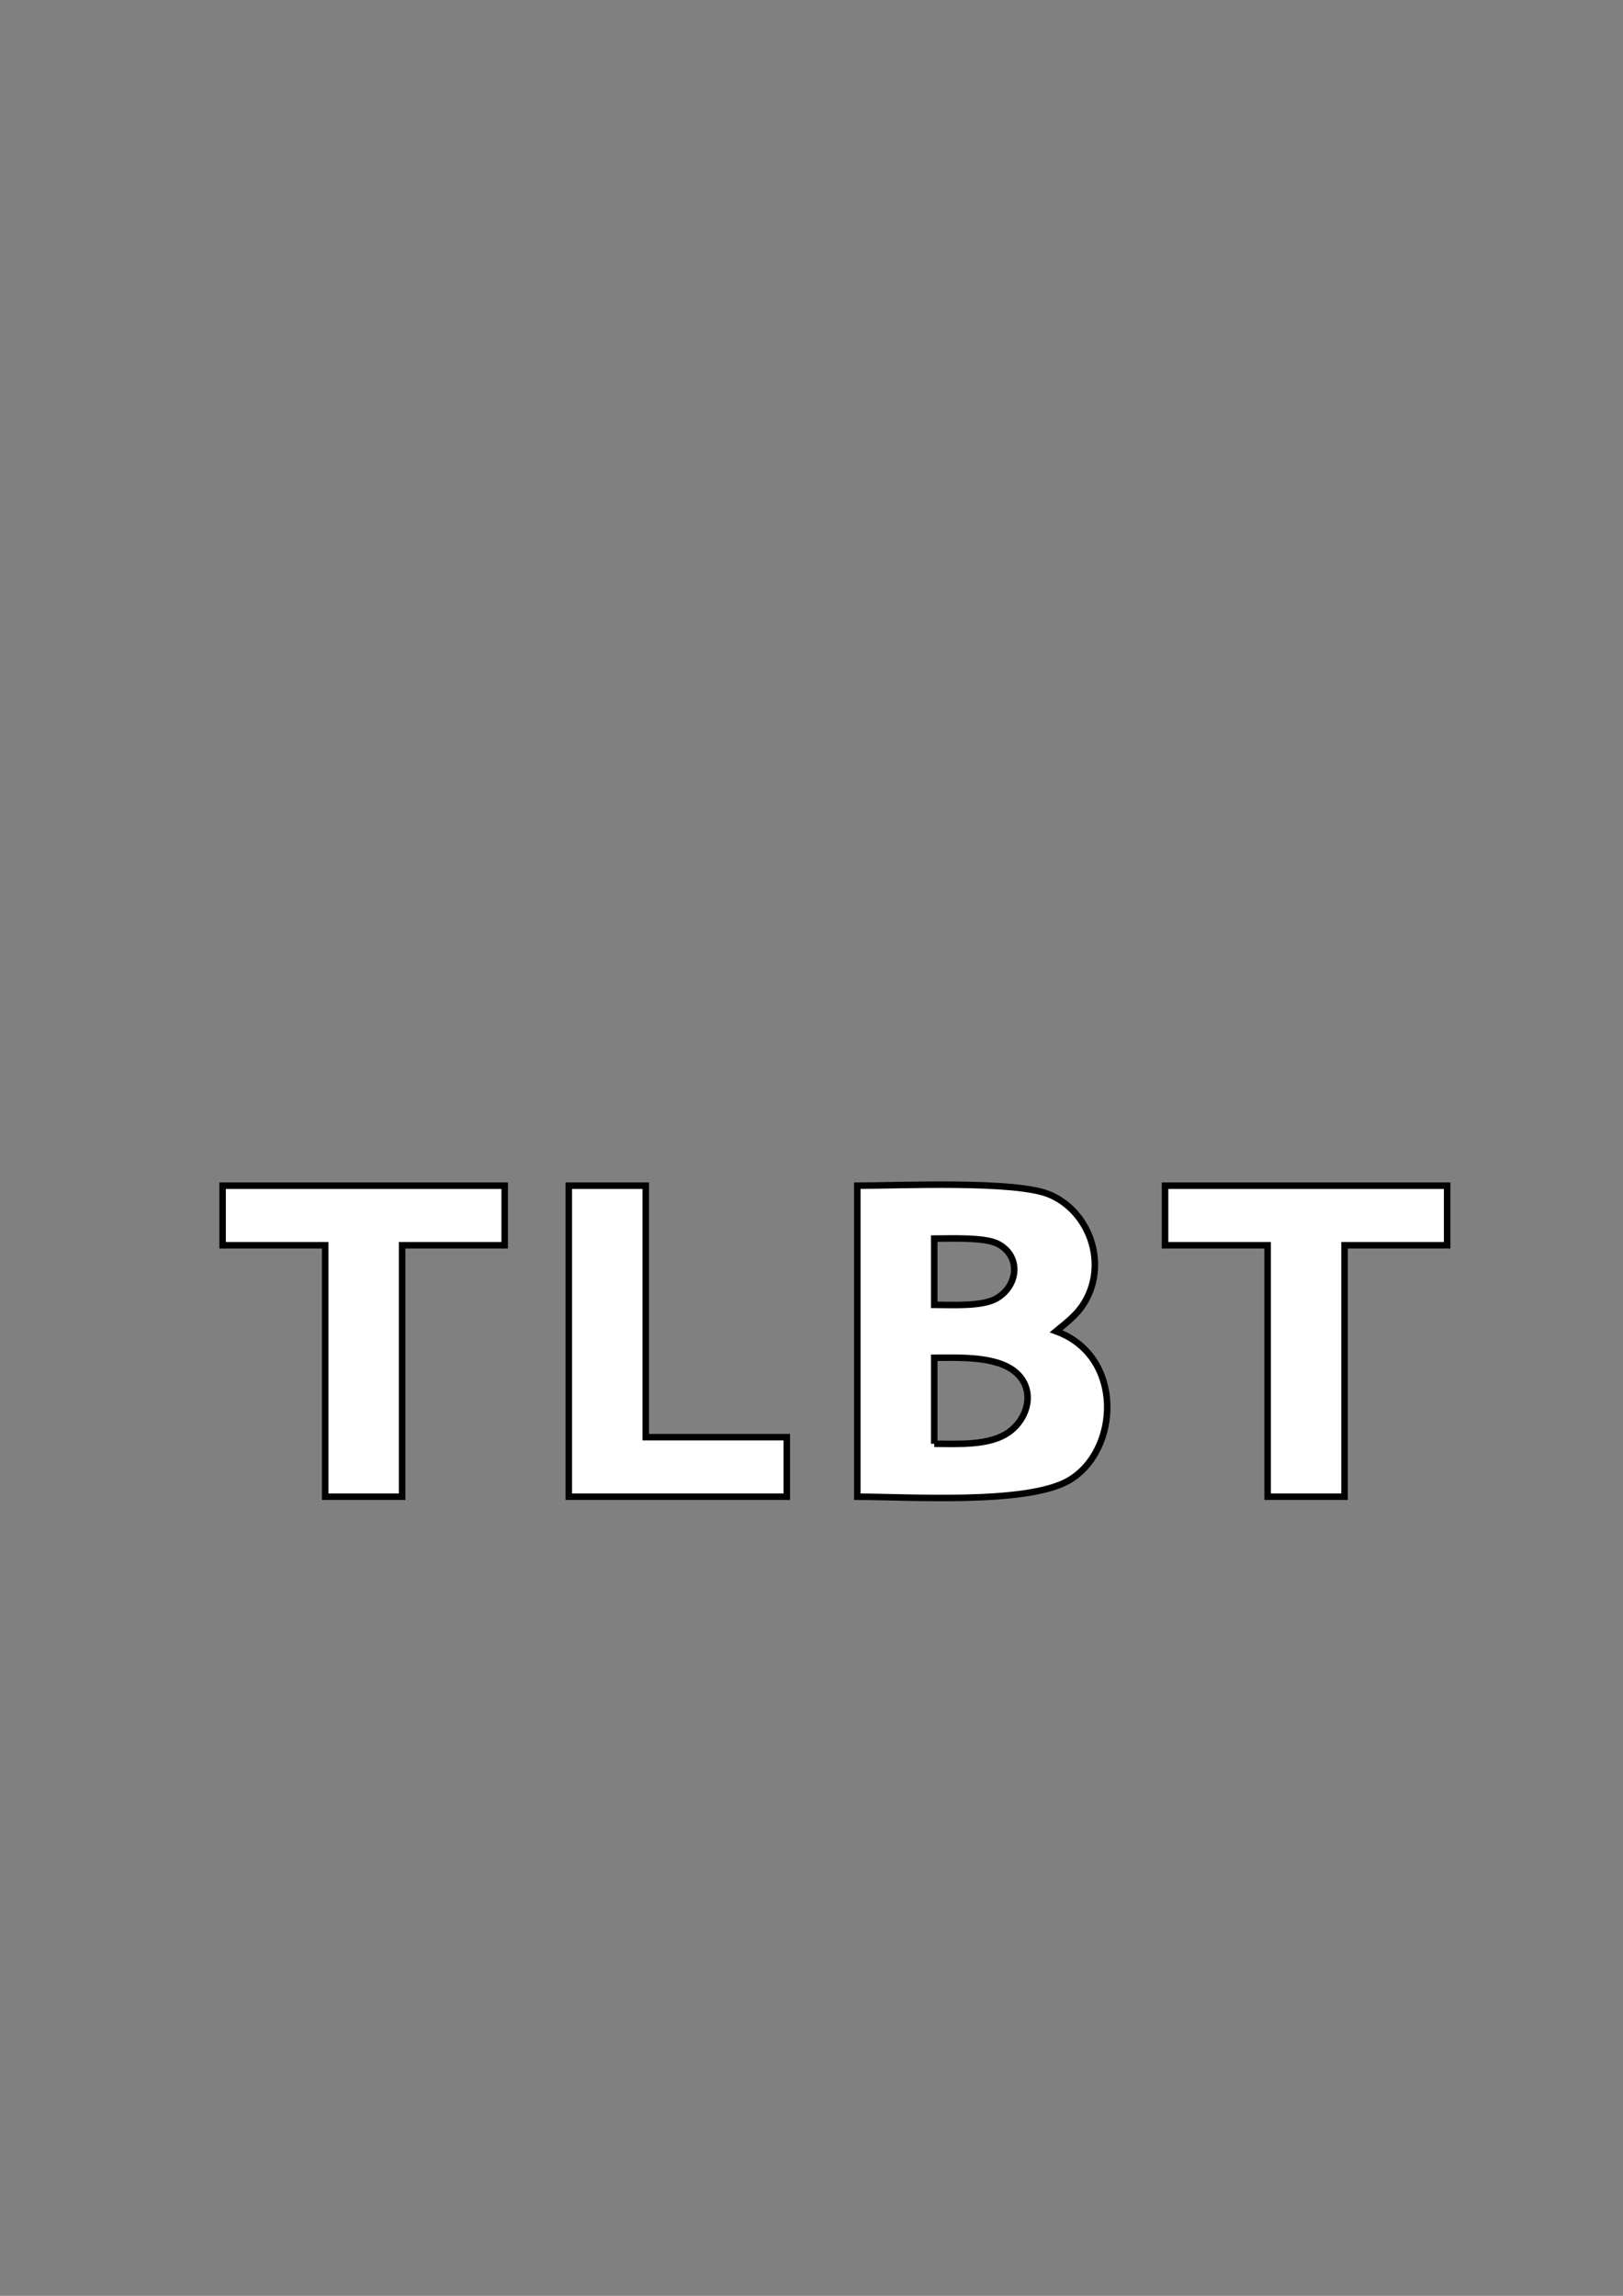 <?xml version="1.0" encoding="UTF-8" standalone="no"?>
<!-- Created with Inkscape (http://www.inkscape.org/) -->

<svg
   xmlns:dc="http://purl.org/dc/elements/1.1/"
   xmlns:cc="http://creativecommons.org/ns#"
   xmlns:rdf="http://www.w3.org/1999/02/22-rdf-syntax-ns#"
   xmlns:svg="http://www.w3.org/2000/svg"
   xmlns="http://www.w3.org/2000/svg"
   xmlns:sodipodi="http://sodipodi.sourceforge.net/DTD/sodipodi-0.dtd"
   xmlns:inkscape="http://www.inkscape.org/namespaces/inkscape"
   width="210mm"
   height="297mm"
   viewBox="0 0 210 297"
   version="1.1"
   id="svg8"
   inkscape:version="0.92.5 (2060ec1f9f, 2020-04-08)"
   sodipodi:docname="logo.svg">
  <rect x="0" y="0" width="210" height="297" fill="#808080" stroke="none"/>
  <defs
     id="defs2" />
  <sodipodi:namedview
     id="base"
     pagecolor="#ffffff"
     bordercolor="#666666"
     borderopacity="1.0"
     inkscape:pageopacity="0.0"
     inkscape:pageshadow="2"
     inkscape:zoom="0.49497475"
     inkscape:cx="543.87726"
     inkscape:cy="571.62161"
     inkscape:document-units="mm"
     inkscape:current-layer="layer1"
     showgrid="false"
     inkscape:window-width="854"
     inkscape:window-height="811"
     inkscape:window-x="1704"
     inkscape:window-y="181"
     inkscape:window-maximized="0" />
  <g
     inkscape:label="Layer 1"
     inkscape:groupmode="layer"
     id="layer1">
    <path
       d="m 28.802,153.386 c 0,0 36.5,0 36.5,0 0,0 0,7.705 0,7.705 0,0 -13.273,0 -13.273,0 0,0 0,32.534 0,32.534 0,0 -9.955,0 -9.955,0 0,0 0,-32.534 0,-32.534 0,0 -13.273,0 -13.273,0 0,0 0,-7.705 0,-7.705 z m 44.796,0 c 0,0 9.955,0 9.955,0 0,0 0,32.534 0,32.534 0,0 18.25,0 18.25,0 0,0 0,7.705 0,7.705 0,0 -28.205,0 -28.205,0 0,0 0,-40.239 0,-40.239 z m 37.33,0 c 5.541,0 20.482,-0.702 24.87,1.147 4.969,2.089 7.383,8.39 4.853,13.373 -1.012,1.978 -2.381,2.971 -4.007,4.315 8.86,3.202 8.238,15.514 1.626,19.315 -5.425,3.125 -20.631,2.089 -27.342,2.089 0,0 0,-40.239 0,-40.239 z m 39.818,0 c 0,0 36.5,0 36.5,0 0,0 0,7.705 0,7.705 0,0 -13.273,0 -13.273,0 0,0 0,32.534 0,32.534 0,0 -9.955,0 -9.955,0 0,0 0,-32.534 0,-32.534 0,0 -13.273,0 -13.273,0 0,0 0,-7.705 0,-7.705 z m -29.864,15.411 c 2.231,0 6.296,0.274 8.138,-0.874 2.829,-1.712 3.069,-5.565 0,-7.055 -1.759,-0.839 -6.106,-0.634 -8.138,-0.634 0,0 0,8.562 0,8.562 z m 0,17.979 c 2.995,0 7.25,0.308 9.764,-1.584 2.522,-1.892 3.327,-5.599 0.663,-7.757 -2.513,-2.046 -7.358,-1.789 -10.427,-1.789 0,0 0,11.13 0,11.13 z"
       id="Seleção"
       inkscape:connector-curvature="0"
       style="fill:#ffffff;stroke:#000000;stroke-width:0.843" />
  </g>
</svg>
